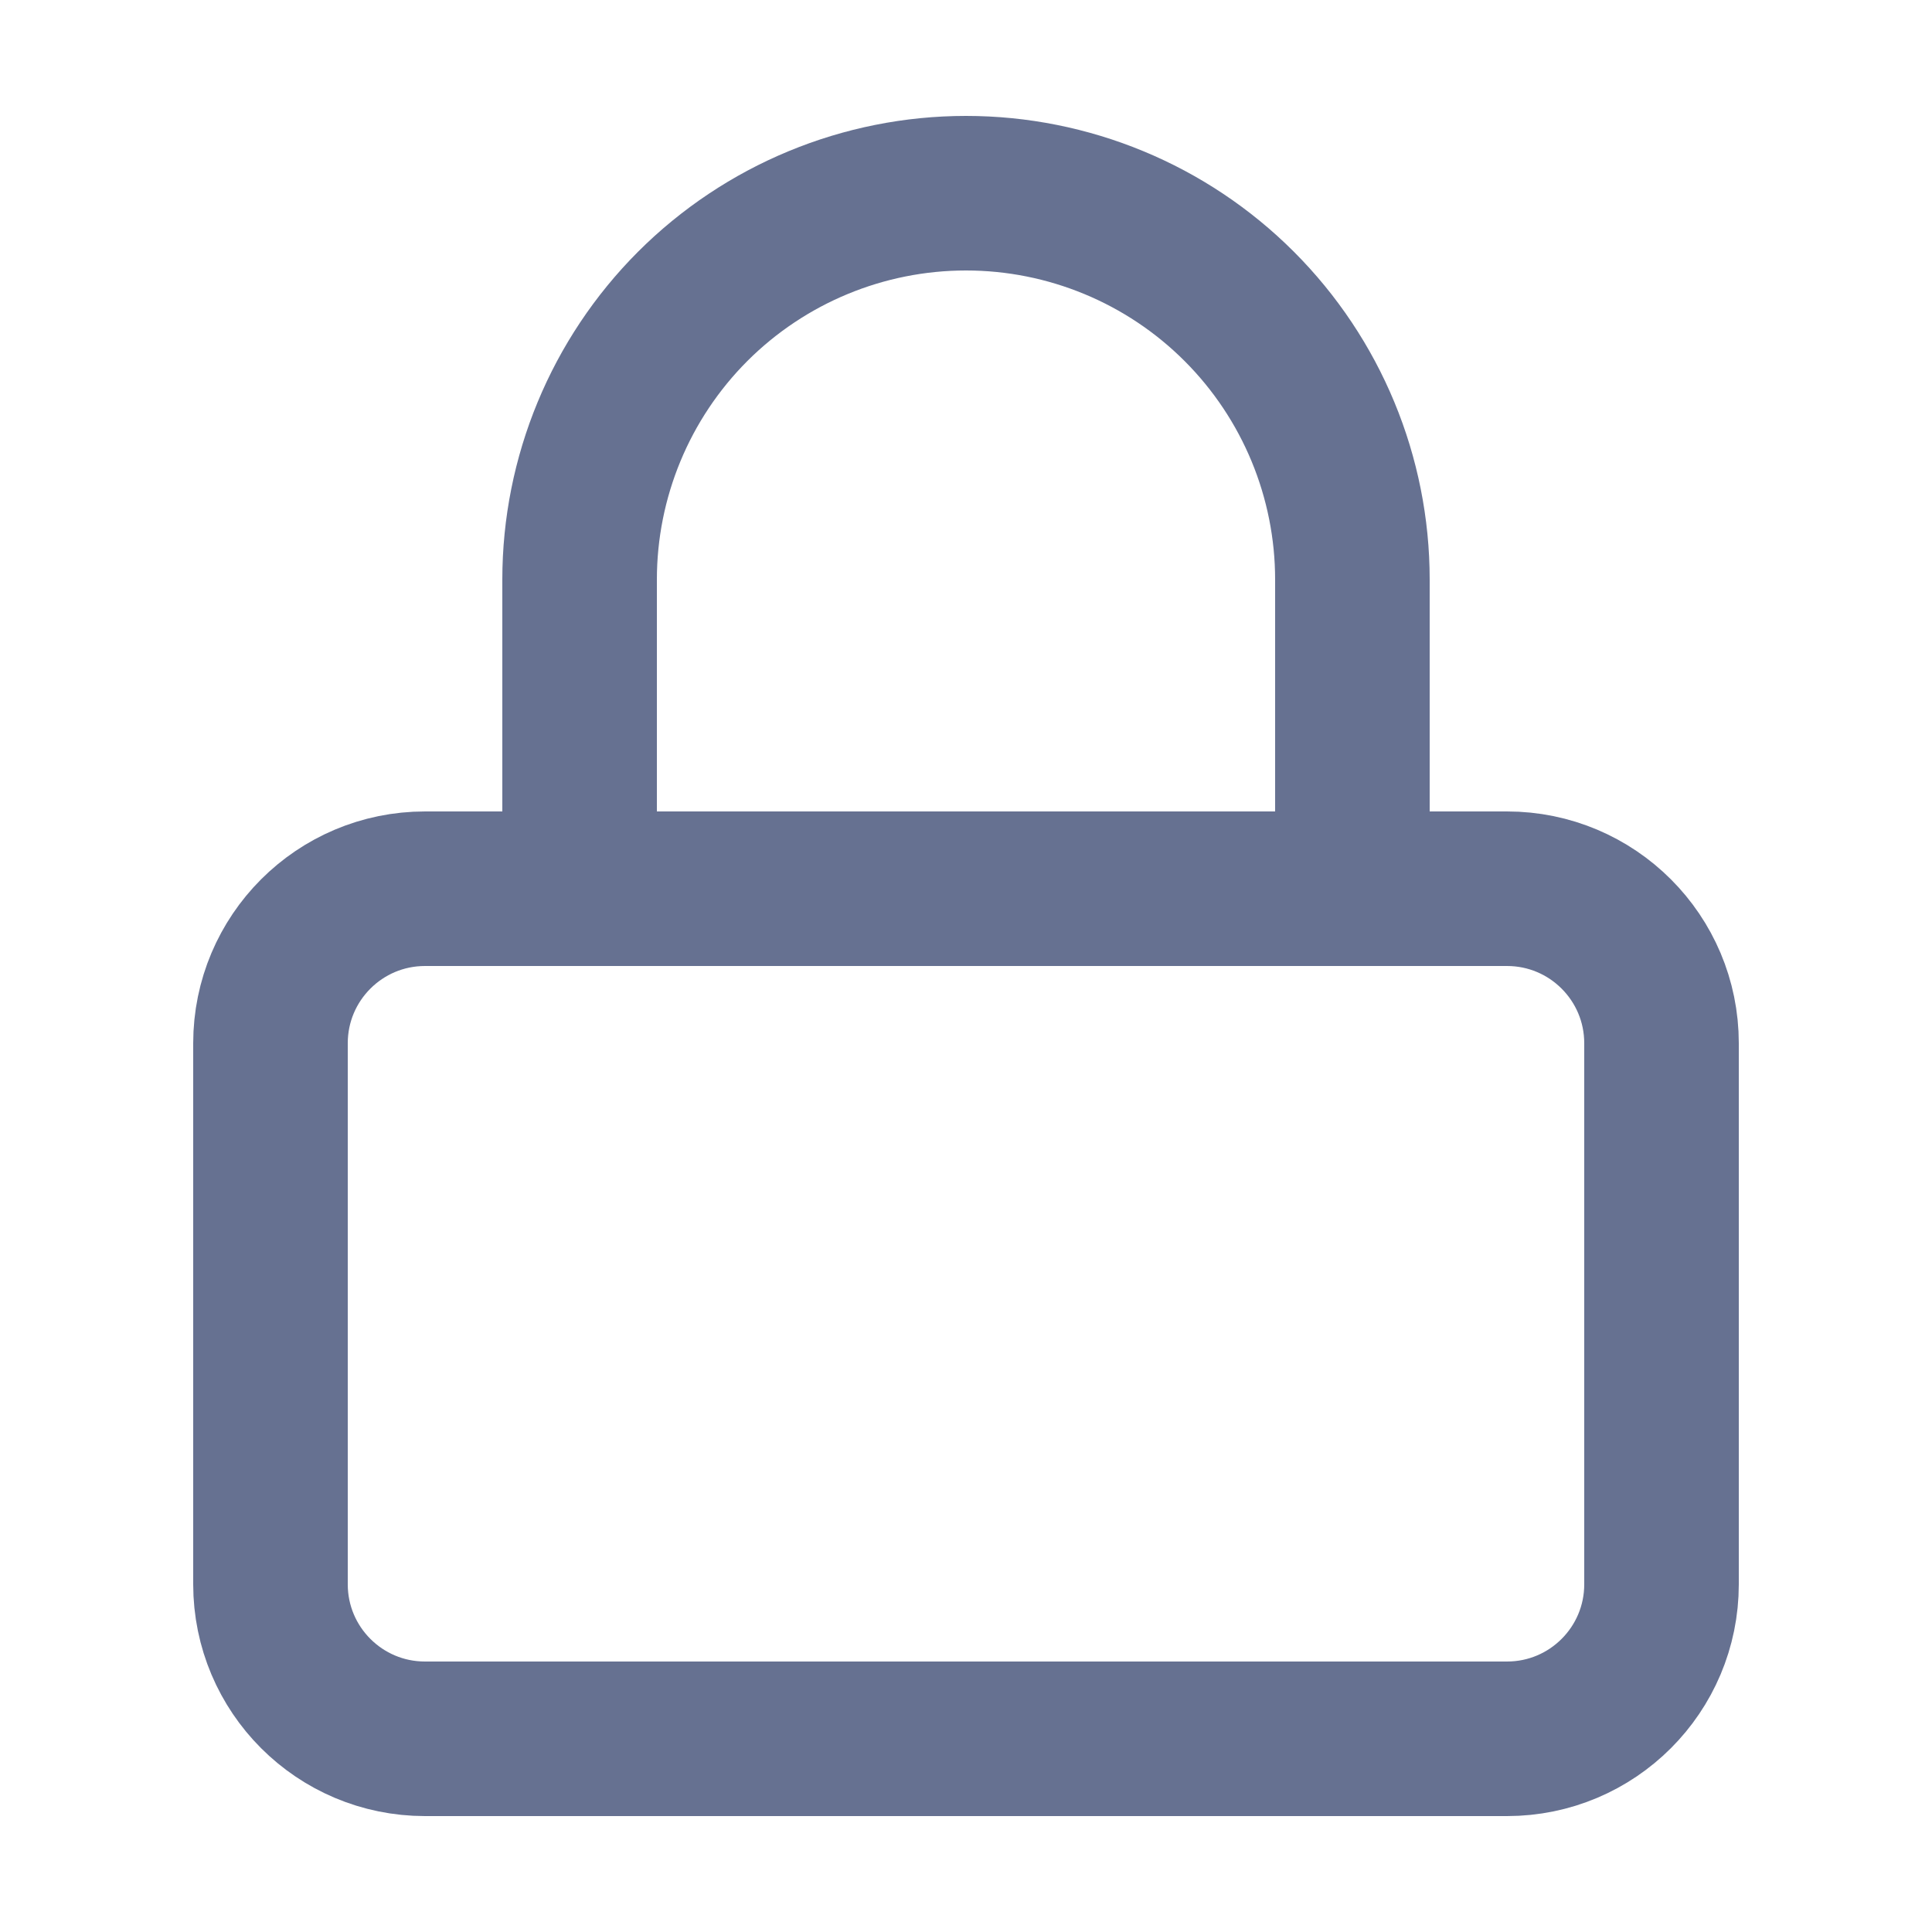 <svg width="25" height="25" viewBox="0 0 25 25" fill="none" xmlns="http://www.w3.org/2000/svg">
<path d="M19.5 11.5H5.5C4.395 11.5 3.5 12.395 3.5 13.5V20.5C3.5 21.605 4.395 22.5 5.5 22.5H19.5C20.605 22.5 21.5 21.605 21.5 20.5V13.5C21.5 12.395 20.605 11.5 19.5 11.5Z" stroke="#667191" stroke-width="2" stroke-linecap="round" stroke-linejoin="round"/>
<path d="M7.5 11.5V7.5C7.5 6.174 8.027 4.902 8.964 3.964C9.902 3.027 11.174 2.5 12.5 2.5C13.826 2.5 15.098 3.027 16.035 3.964C16.973 4.902 17.5 6.174 17.5 7.5V11.5" stroke="#667191" stroke-width="2" stroke-linecap="round" stroke-linejoin="round"/>
</svg>
